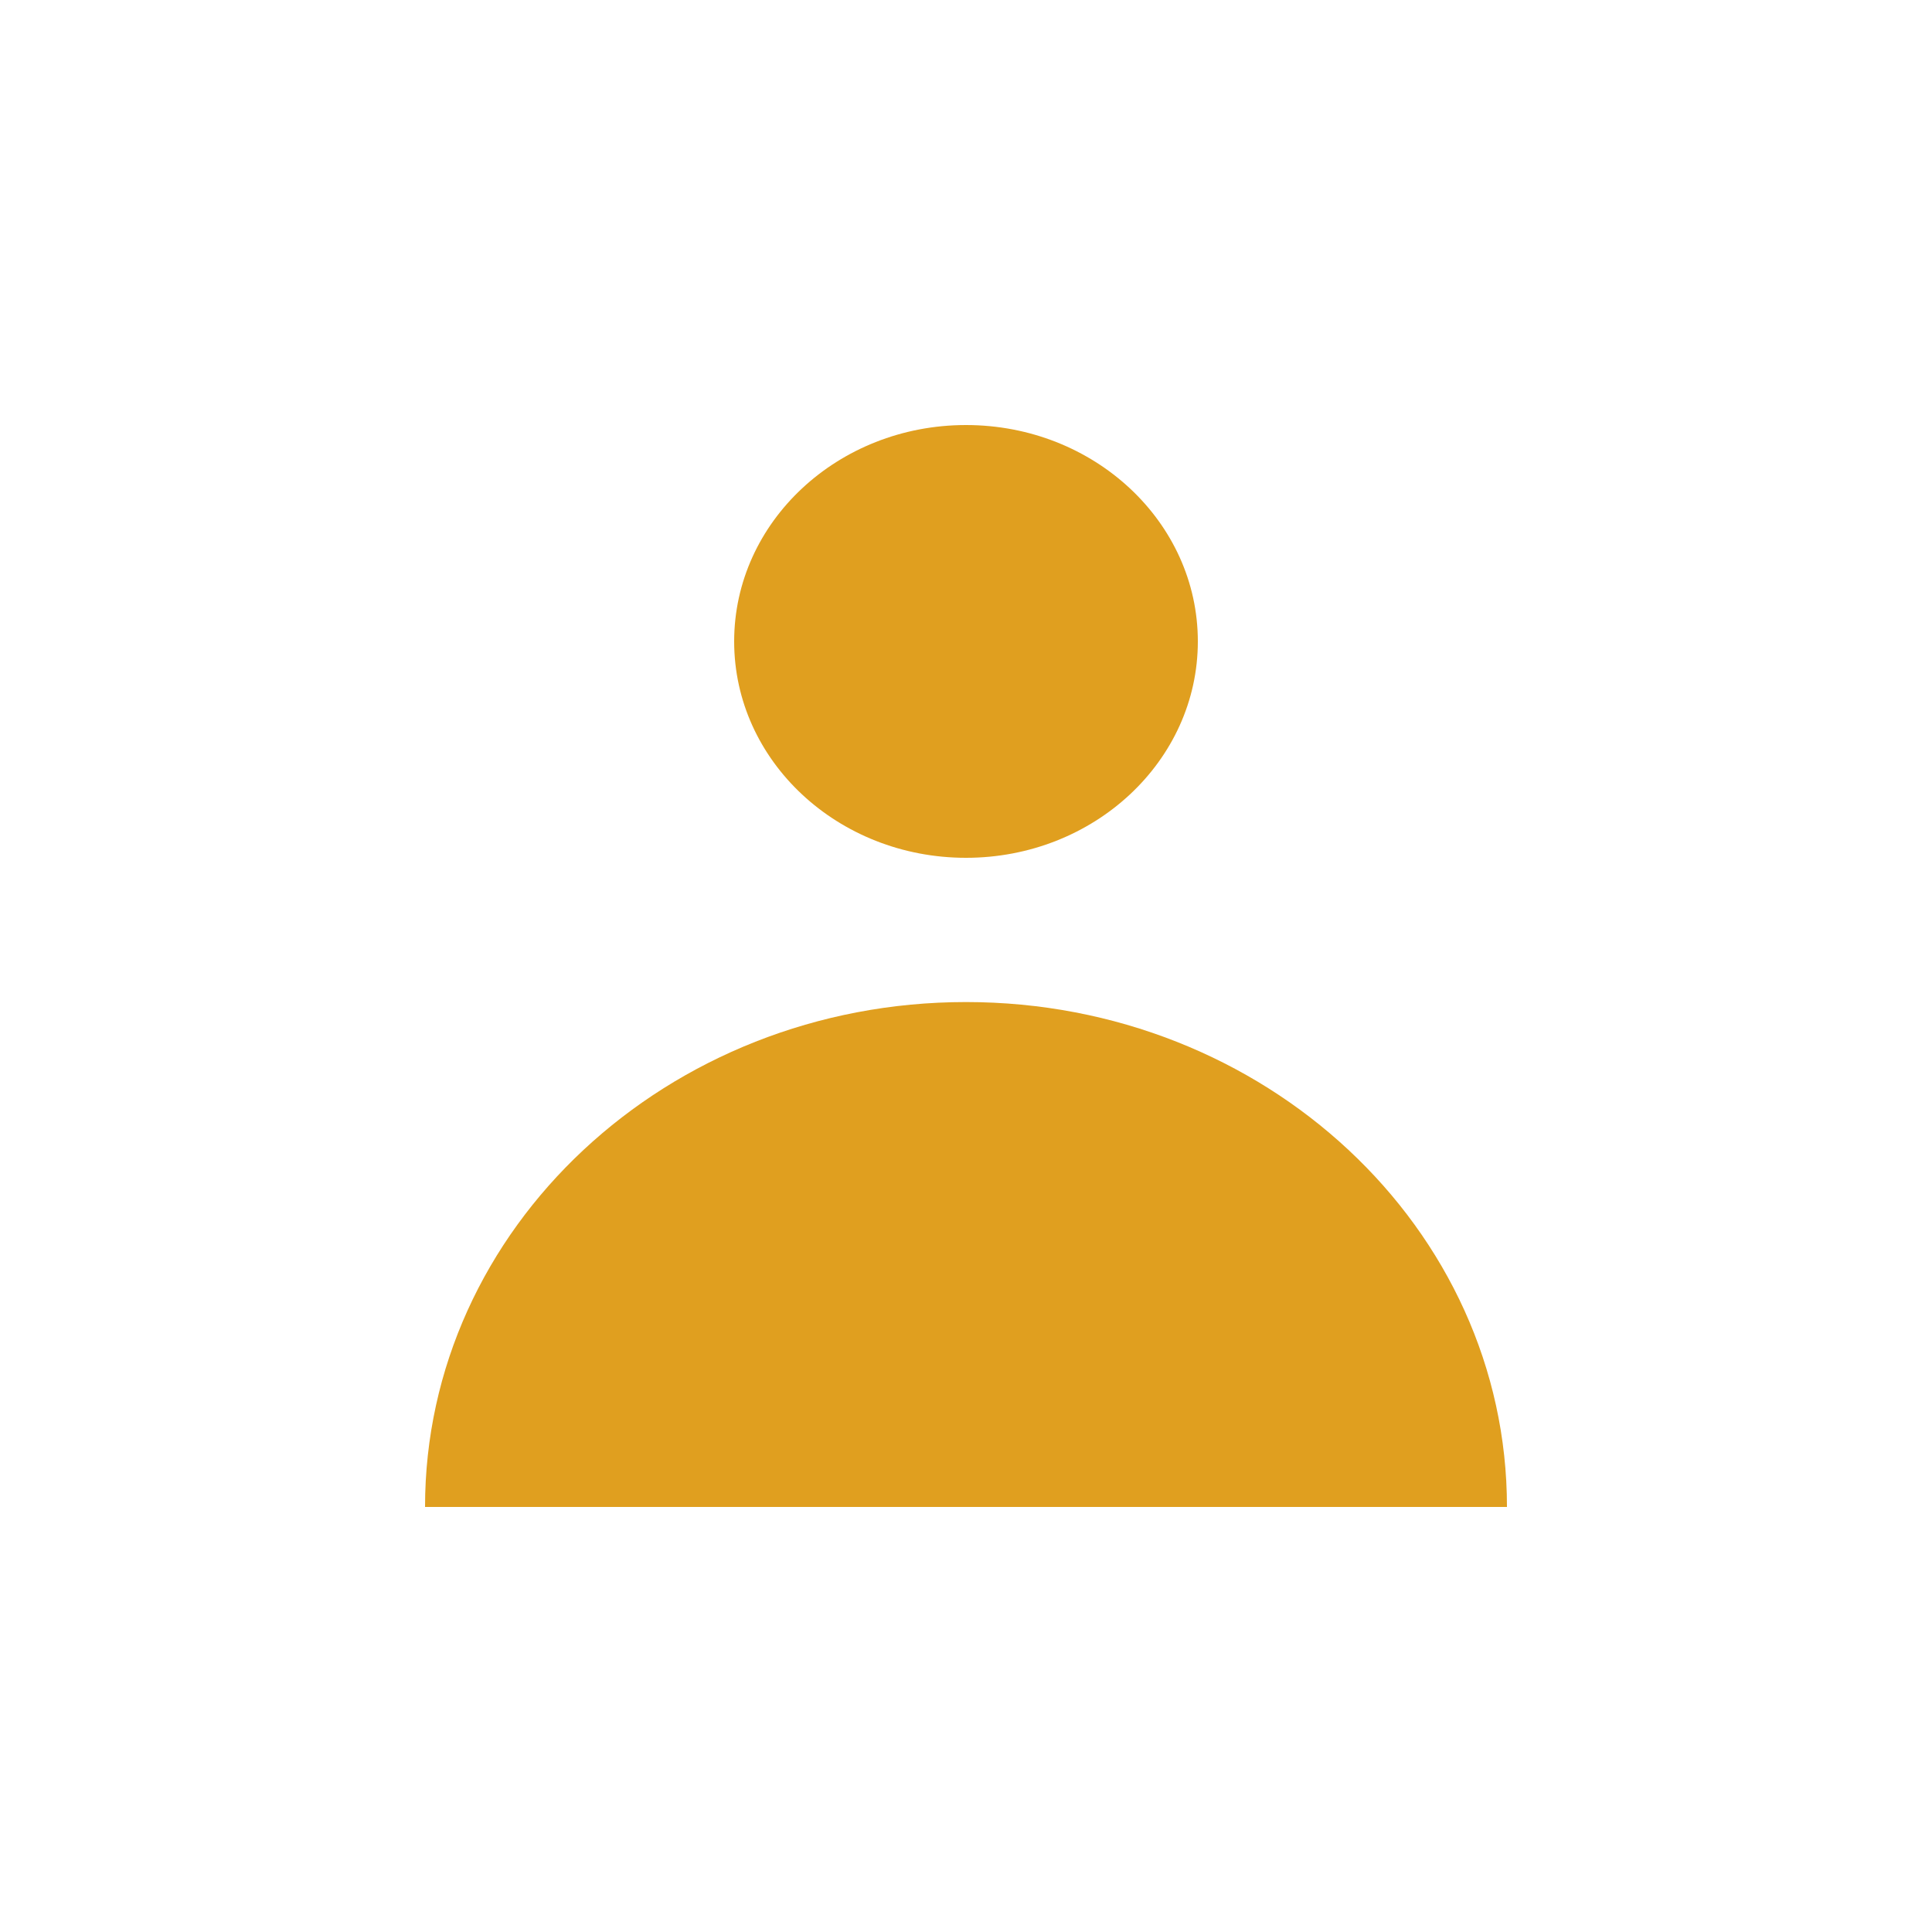 <svg width="50" height="50" viewBox="0 0 50 50" fill="none" xmlns="http://www.w3.org/2000/svg">
<path fill-rule="evenodd" clip-rule="evenodd" d="M25 22.2C28.314 22.2 31 19.693 31 16.6C31 13.507 28.314 11 25 11C21.686 11 19 13.507 19 16.6C19 19.693 21.686 22.2 25 22.2ZM11 39C11 31.784 17.268 25.933 25 25.933C32.732 25.933 39 31.784 39 39H11Z" fill="#E09F1F"/>
</svg>

